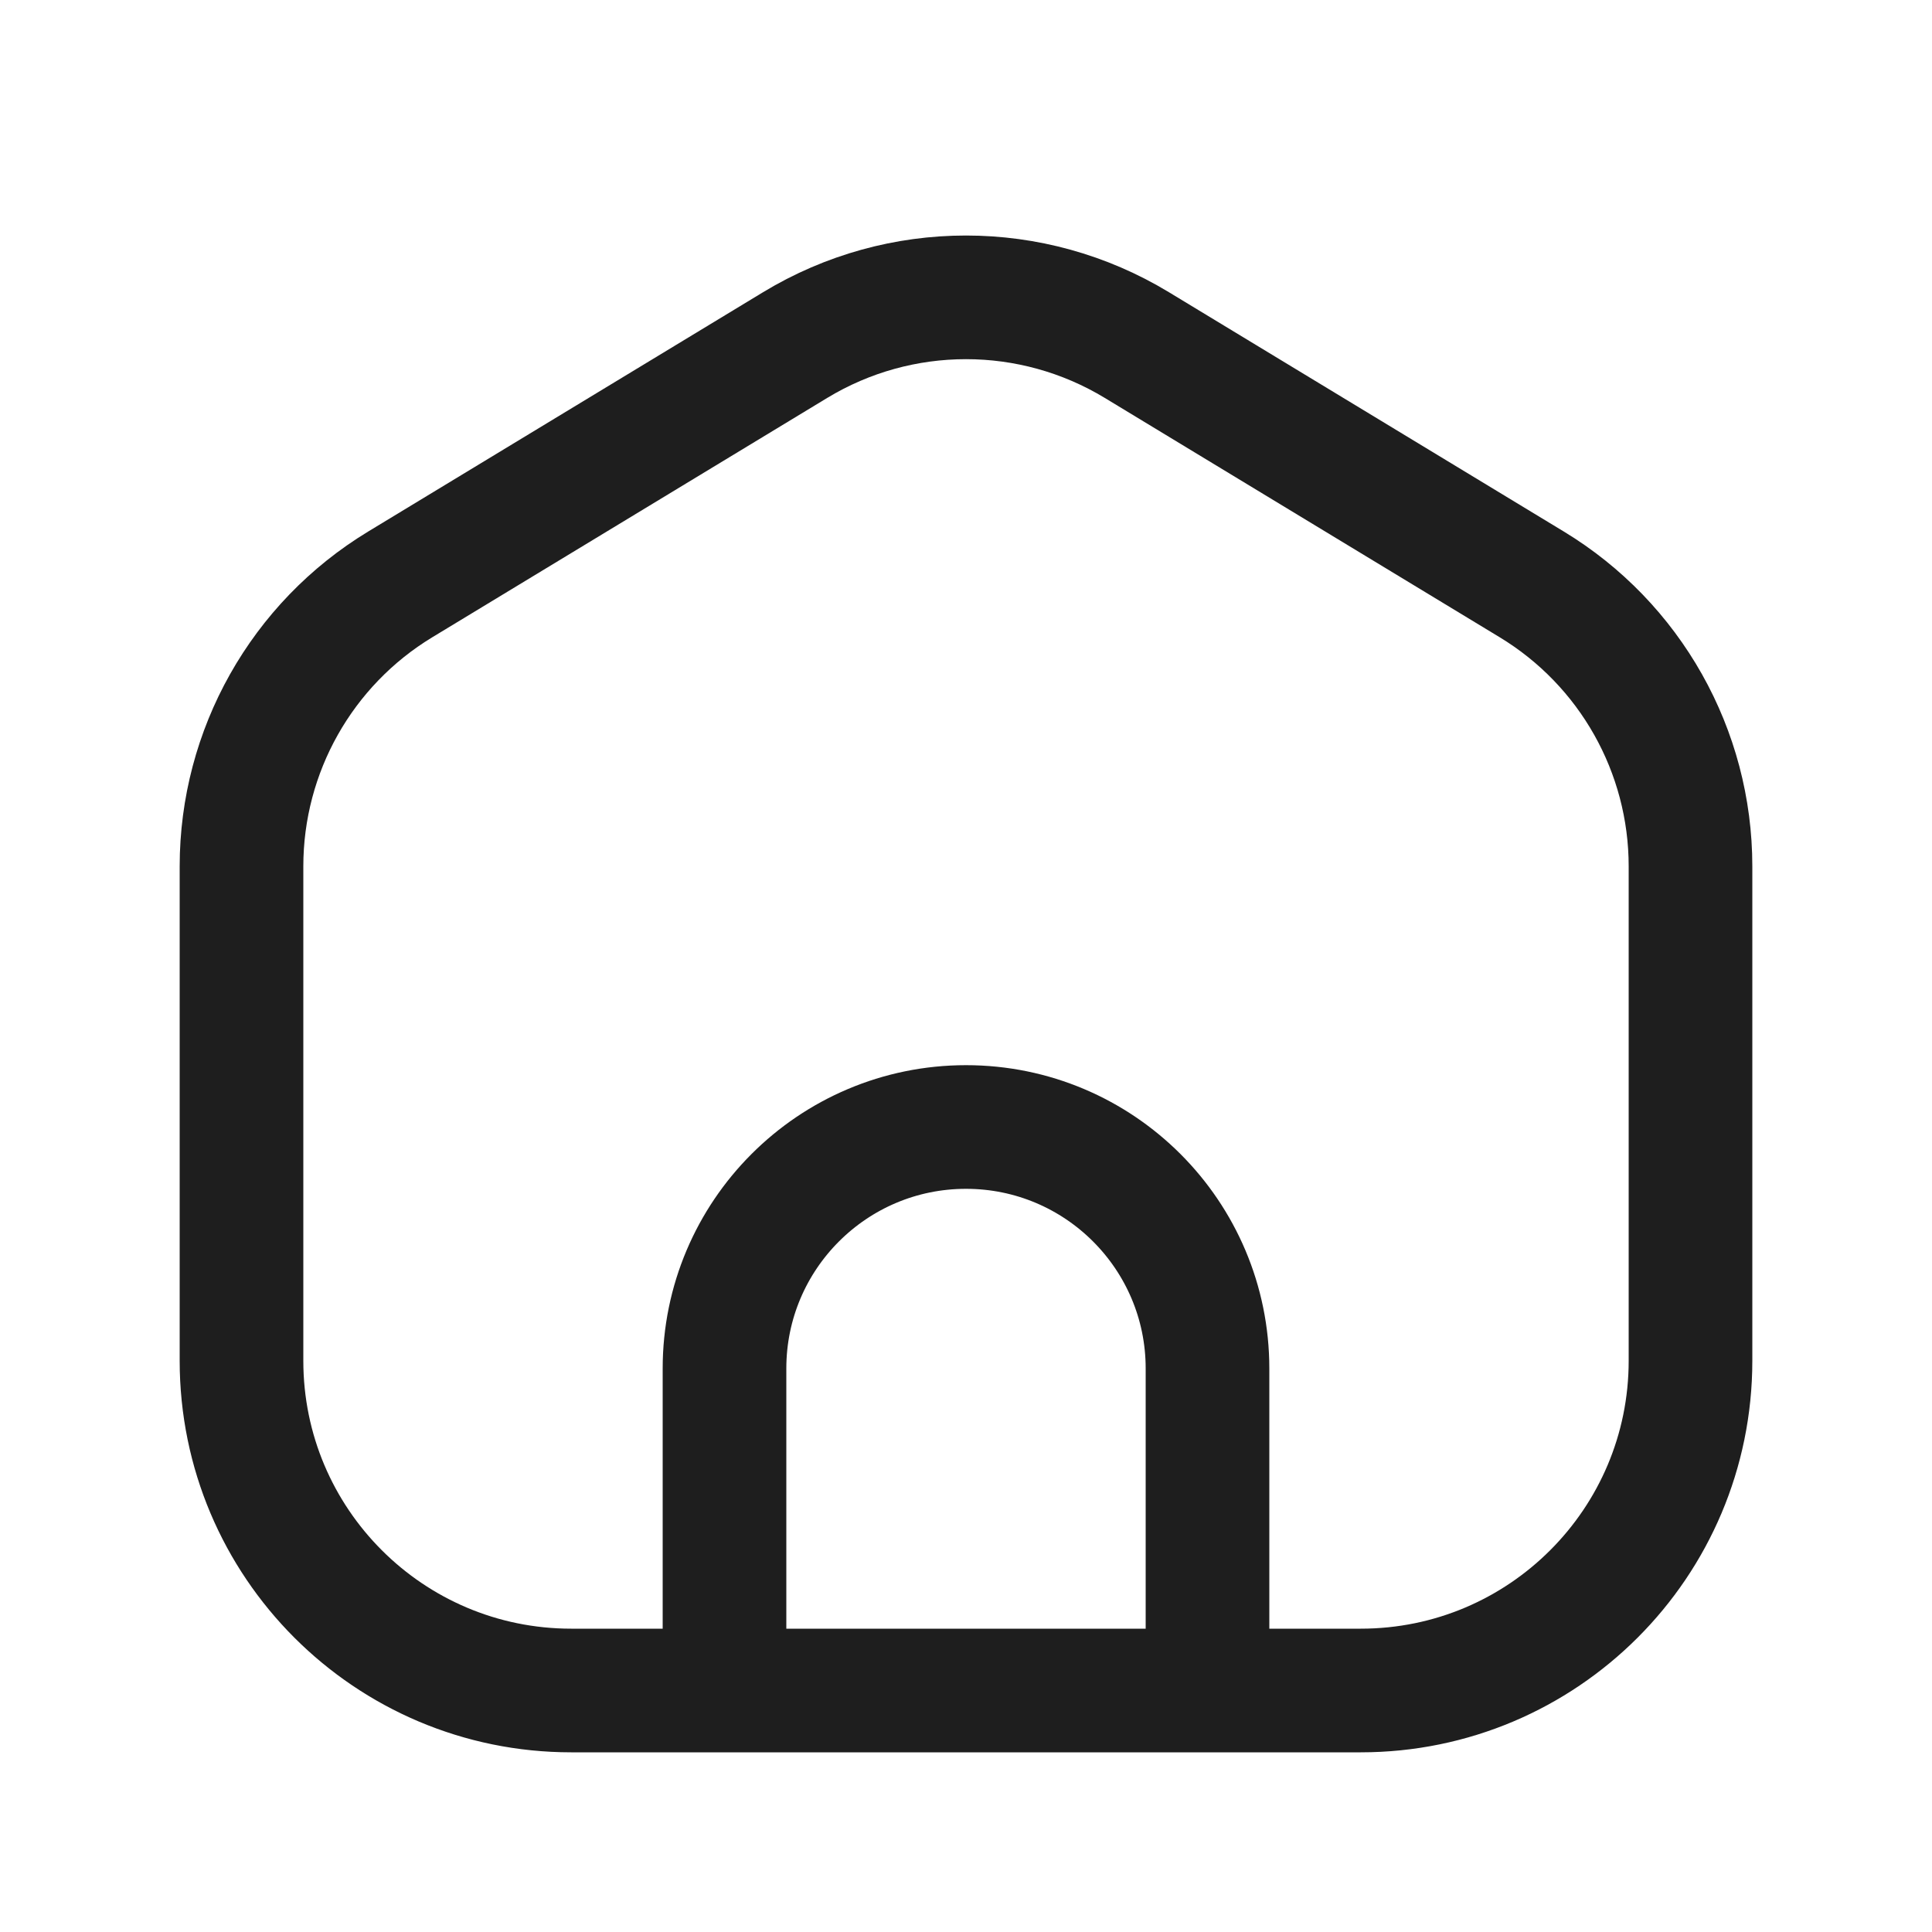 <svg width="42" height="42" viewBox="0 0 42 42" fill="none" xmlns="http://www.w3.org/2000/svg">
<path d="M15.75 36.75H12.418C8.459 36.75 5.25 33.541 5.25 29.582V18.833C5.25 16.326 6.559 14.002 8.703 12.703L17.285 7.502C19.568 6.118 22.432 6.118 24.715 7.502L33.297 12.703C35.441 14.002 36.75 16.326 36.75 18.833V29.582C36.75 33.541 33.541 36.75 29.582 36.75H26.25M15.75 36.75V29.75C15.75 26.851 18.101 24.5 21 24.5V24.5C23.899 24.5 26.25 26.851 26.25 29.75V36.75M15.75 36.75H26.25" stroke="#1E1E1E" stroke-width="2.688" stroke-linecap="round" stroke-linejoin="round"/>
</svg>
